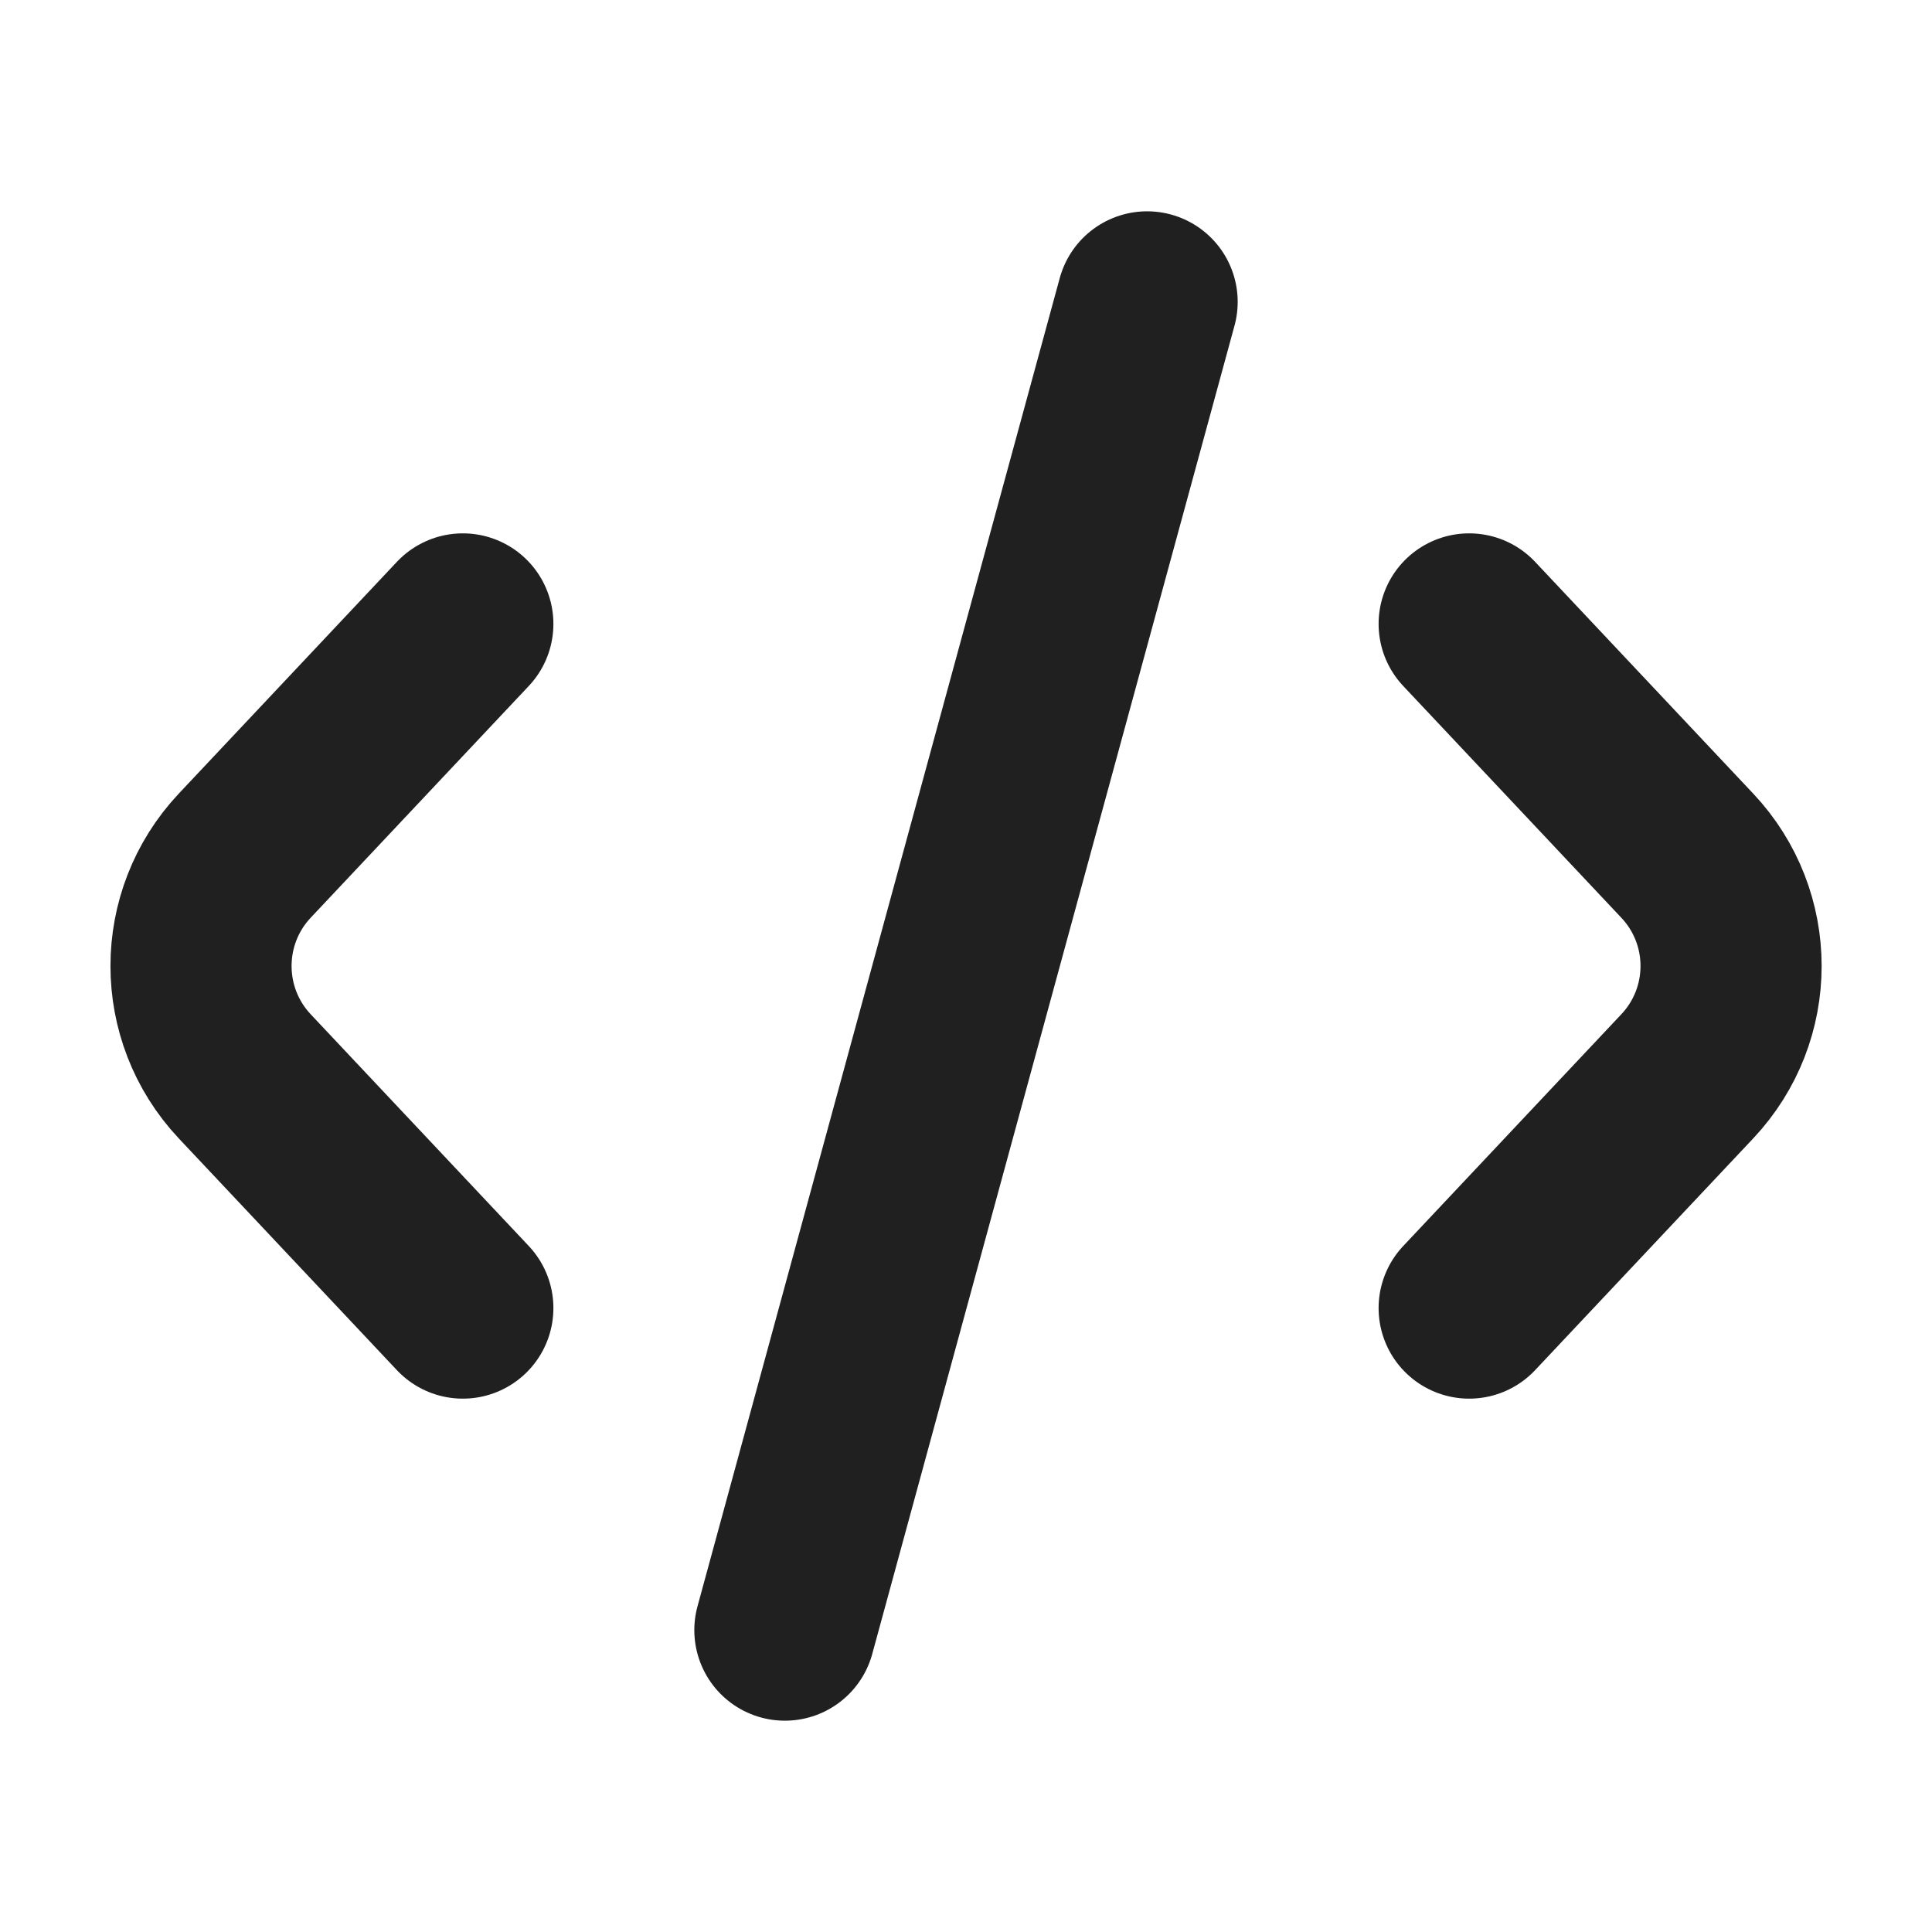 <svg
  width="16"
  height="16"
  viewBox="0 0 16 16"
  fill="none"
  xmlns="http://www.w3.org/2000/svg"
  data-fui-icon="true"
>
  <path
    d="M6.5 13.5L9.5 2.5M12.167 5.167L13.973 7.086C14.457 7.6 14.457 8.4 13.973 8.914L12.167 10.833M3.833 10.833L2.027 8.914C1.544 8.4 1.544 7.6 2.027 7.086L3.833 5.167"
    stroke="currentColor"
    stroke-opacity=".875"
    stroke-width="1.5"
    stroke-linecap="round"
    stroke-linejoin="round"
  />
</svg>
